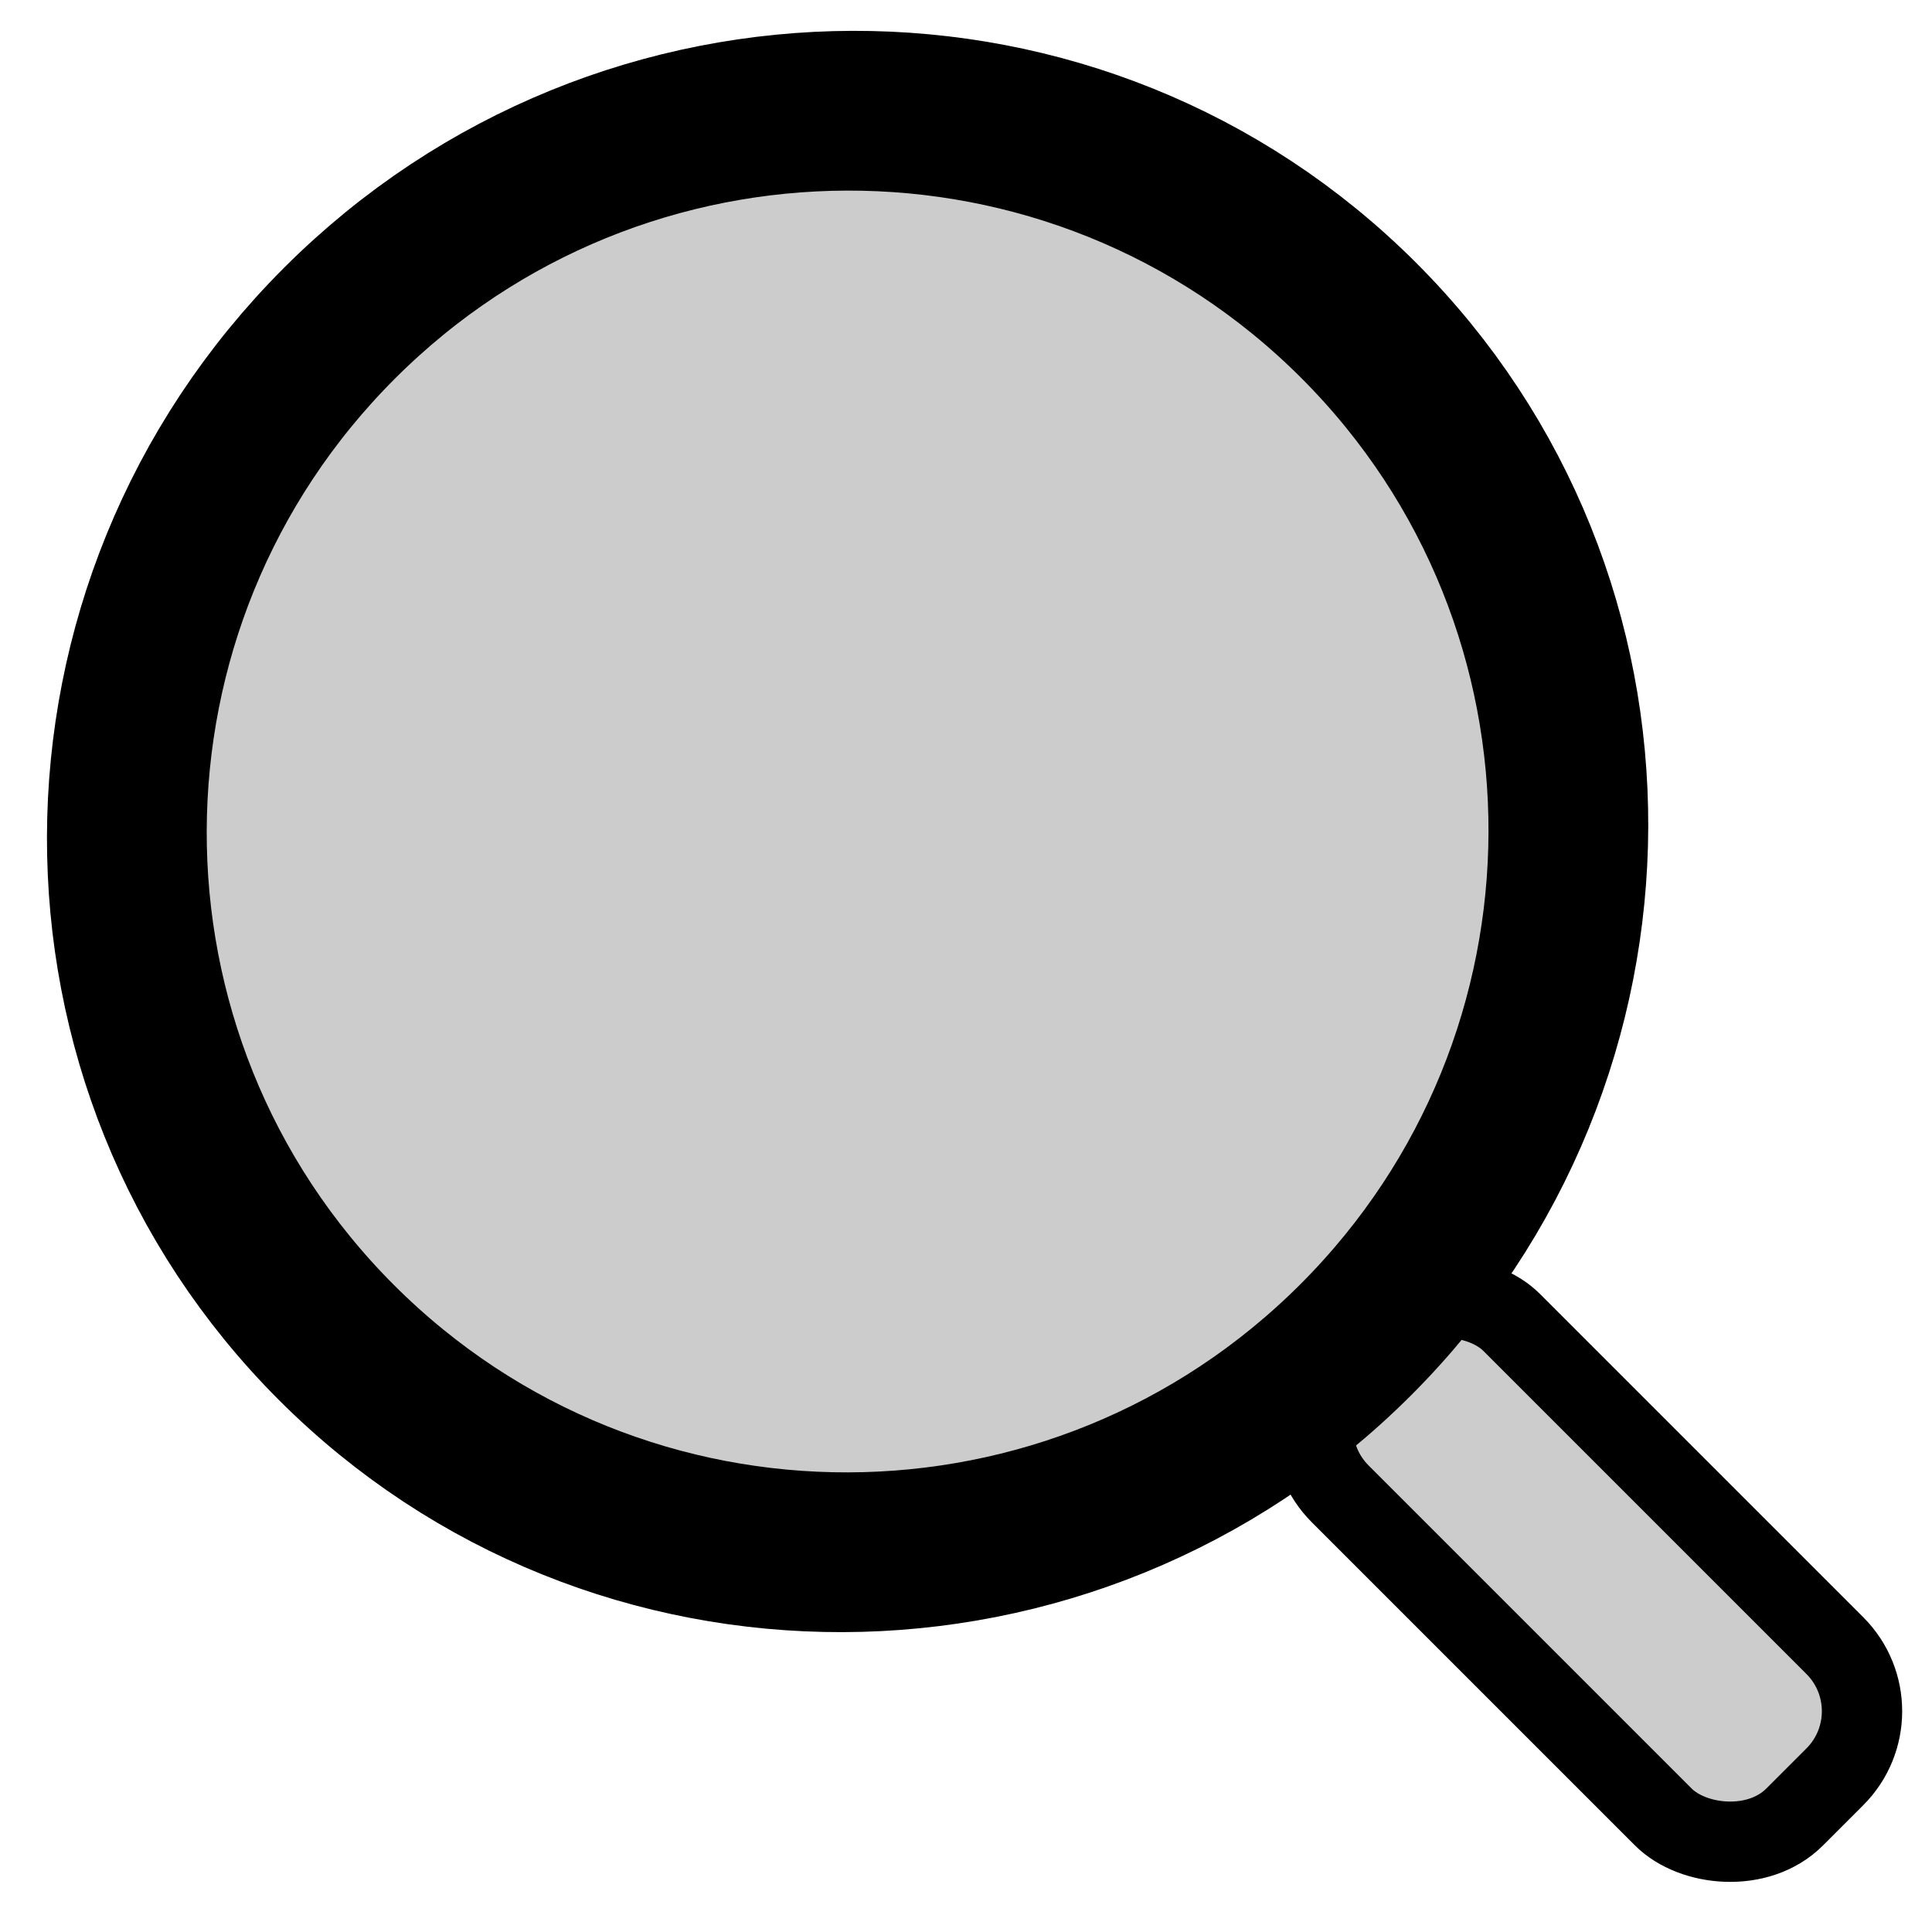 <?xml version="1.0" encoding="UTF-8" standalone="no"?>
<!-- Created with Inkscape (http://www.inkscape.org/) -->

<svg
   xmlns:dc="http://purl.org/dc/elements/1.1/"
   xmlns:cc="http://creativecommons.org/ns#"
   xmlns:rdf="http://www.w3.org/1999/02/22-rdf-syntax-ns#"
   xmlns:svg="http://www.w3.org/2000/svg"
   xmlns="http://www.w3.org/2000/svg"
   xmlns:sodipodi="http://sodipodi.sourceforge.net/DTD/sodipodi-0.dtd"
   xmlns:inkscape="http://www.inkscape.org/namespaces/inkscape"
   width="50"
   height="50"
   id="svg2"
   version="1.1"
   inkscape:version="0.48.4 r9939"
   sodipodi:docname="search.svg">
  <defs
     id="defs4" />
  <sodipodi:namedview
     id="base"
     pagecolor="#ffffff"
     bordercolor="#666666"
     borderopacity="1.0"
     inkscape:pageopacity="0.0"
     inkscape:pageshadow="2"
     inkscape:zoom="12.855201"
     inkscape:cx="17.126144"
     inkscape:cy="22.468367"
     inkscape:document-units="px"
     inkscape:current-layer="layer1"
     showgrid="false"
     inkscape:window-width="1855"
     inkscape:window-height="1056"
     inkscape:window-x="65"
     inkscape:window-y="24"
     inkscape:window-maximized="1" />
  <g
     inkscape:label="Layer 1"
     inkscape:groupmode="layer"
     id="layer1"
     transform="translate(0,-1002.362)">
    <g
       id="g3882"
       transform="matrix(0.735,-0.735,0.735,0.735,-740.5,290.829)">
      <g
         id="g3858">
        <path
           style="fill:#cccccc;fill-opacity:1;stroke:none"
           d="m 18.266,1050.543 c -0.242,-0.101 -0.533,-0.287 -0.646,-0.413 -0.204,-0.228 -0.206,-0.298 -0.206,-6.681 l 0,-6.452 2.45,0 2.45,0 0,6.452 c 0,6.384 -0.002,6.454 -0.206,6.681 -0.113,0.127 -0.404,0.313 -0.646,0.413 -0.382,0.159 -0.595,0.183 -1.598,0.183 -1.004,0 -1.216,-0.025 -1.598,-0.183 z"
           id="path3856"
           inkscape:connector-curvature="0" />
        <rect
           style="fill:none;stroke:#000000;stroke-width:2;stroke-miterlimit:4;stroke-opacity:1;stroke-dasharray:none"
           id="rect3757"
           width="6.037"
           height="16"
           x="17"
           y="1035.362"
           ry="2.31" />
      </g>
      <g
         id="g3878">
        <path
           style="fill:#cccccc;fill-opacity:1;stroke:none"
           d="m 7.261,1027.625 c -1.421,-1.776 -2.597,-4.142 -3.133,-6.301 -0.743,-2.991 -0.561,-6.497 0.488,-9.417 1.526,-4.246 4.891,-7.79 9.049,-9.527 6.364,-2.66 13.8,-1.083 18.434,3.91 2.85,3.07 4.369,6.894 4.381,11.025 0.004,1.409 -0.078,2.218 -0.357,3.53 -0.733,3.447 -2.706,6.744 -5.365,8.966 -6.056,5.061 -14.668,5.227 -20.856,0.402 -0.754,-0.588 -2.079,-1.887 -2.64,-2.588 z"
           id="path3766"
           inkscape:connector-curvature="0" />
        <path
           sodipodi:type="arc"
           style="fill:none;stroke:#000000;stroke-width:1.764;stroke-miterlimit:4;stroke-opacity:1;stroke-dasharray:none"
           id="path2987"
           sodipodi:cx="28.520351"
           sodipodi:cy="27.0077"
           sodipodi:rx="7.838284"
           sodipodi:ry="8.0858088"
           d="m 36.359,27.008 c 0,4.466 -3.509,8.086 -7.838,8.086 -4.329,0 -7.838,-3.62 -7.838,-8.086 0,-4.466 3.509,-8.086 7.838,-8.086 4.329,0 7.838,3.62 7.838,8.086 z"
           transform="matrix(2.296,-4.8595591e-8,-4.7394563e-8,2.213,-45.495,957.57)" />
      </g>
    </g>
  </g>
</svg>
